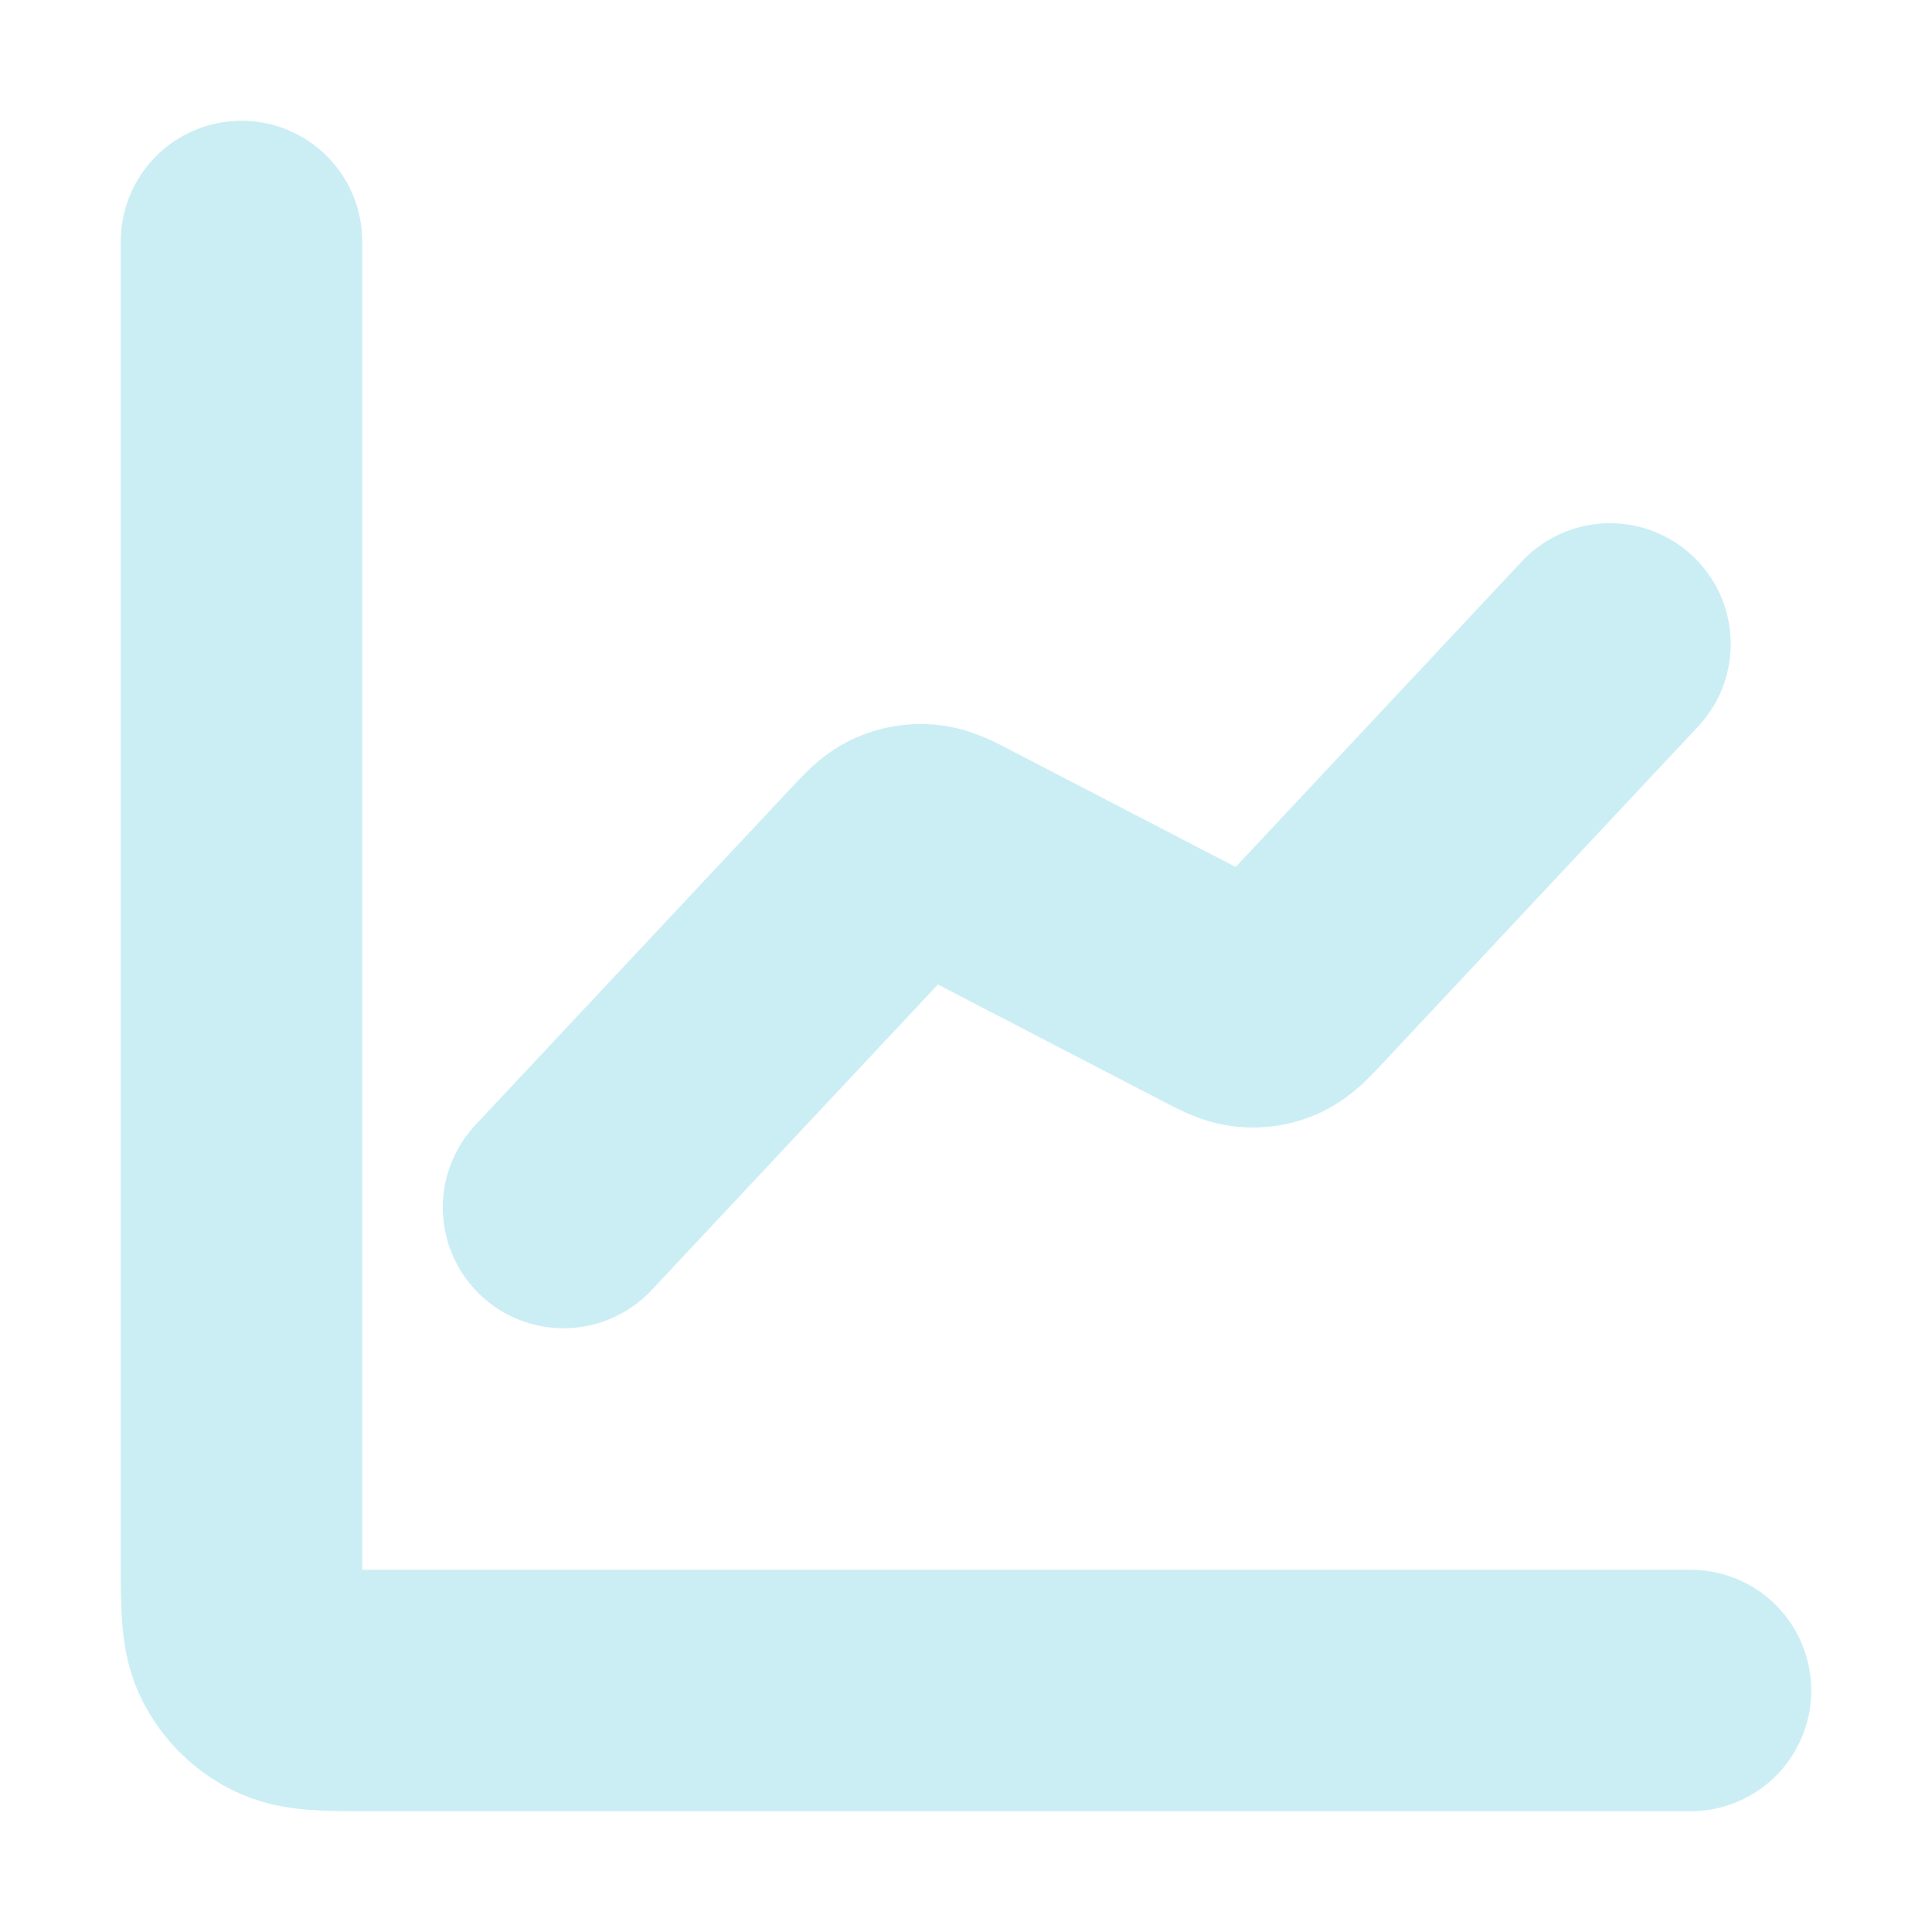 <svg width="16" height="16" viewBox="0 0 16 16" fill="none" xmlns="http://www.w3.org/2000/svg">
<path d="M14 14H3.067C2.693 14 2.507 14 2.364 13.927C2.239 13.863 2.137 13.761 2.073 13.636C2 13.493 2 13.307 2 12.933V2M13.333 5.333L10.721 8.122C10.622 8.227 10.572 8.28 10.512 8.308C10.46 8.332 10.402 8.342 10.344 8.336C10.279 8.331 10.214 8.297 10.086 8.23L7.914 7.103C7.786 7.036 7.721 7.003 7.656 6.997C7.598 6.992 7.54 7.002 7.487 7.026C7.428 7.053 7.378 7.106 7.279 7.212L4.667 10" stroke="#CBEEF5" stroke-width="2" stroke-linecap="round" stroke-linejoin="round"/>
</svg>
